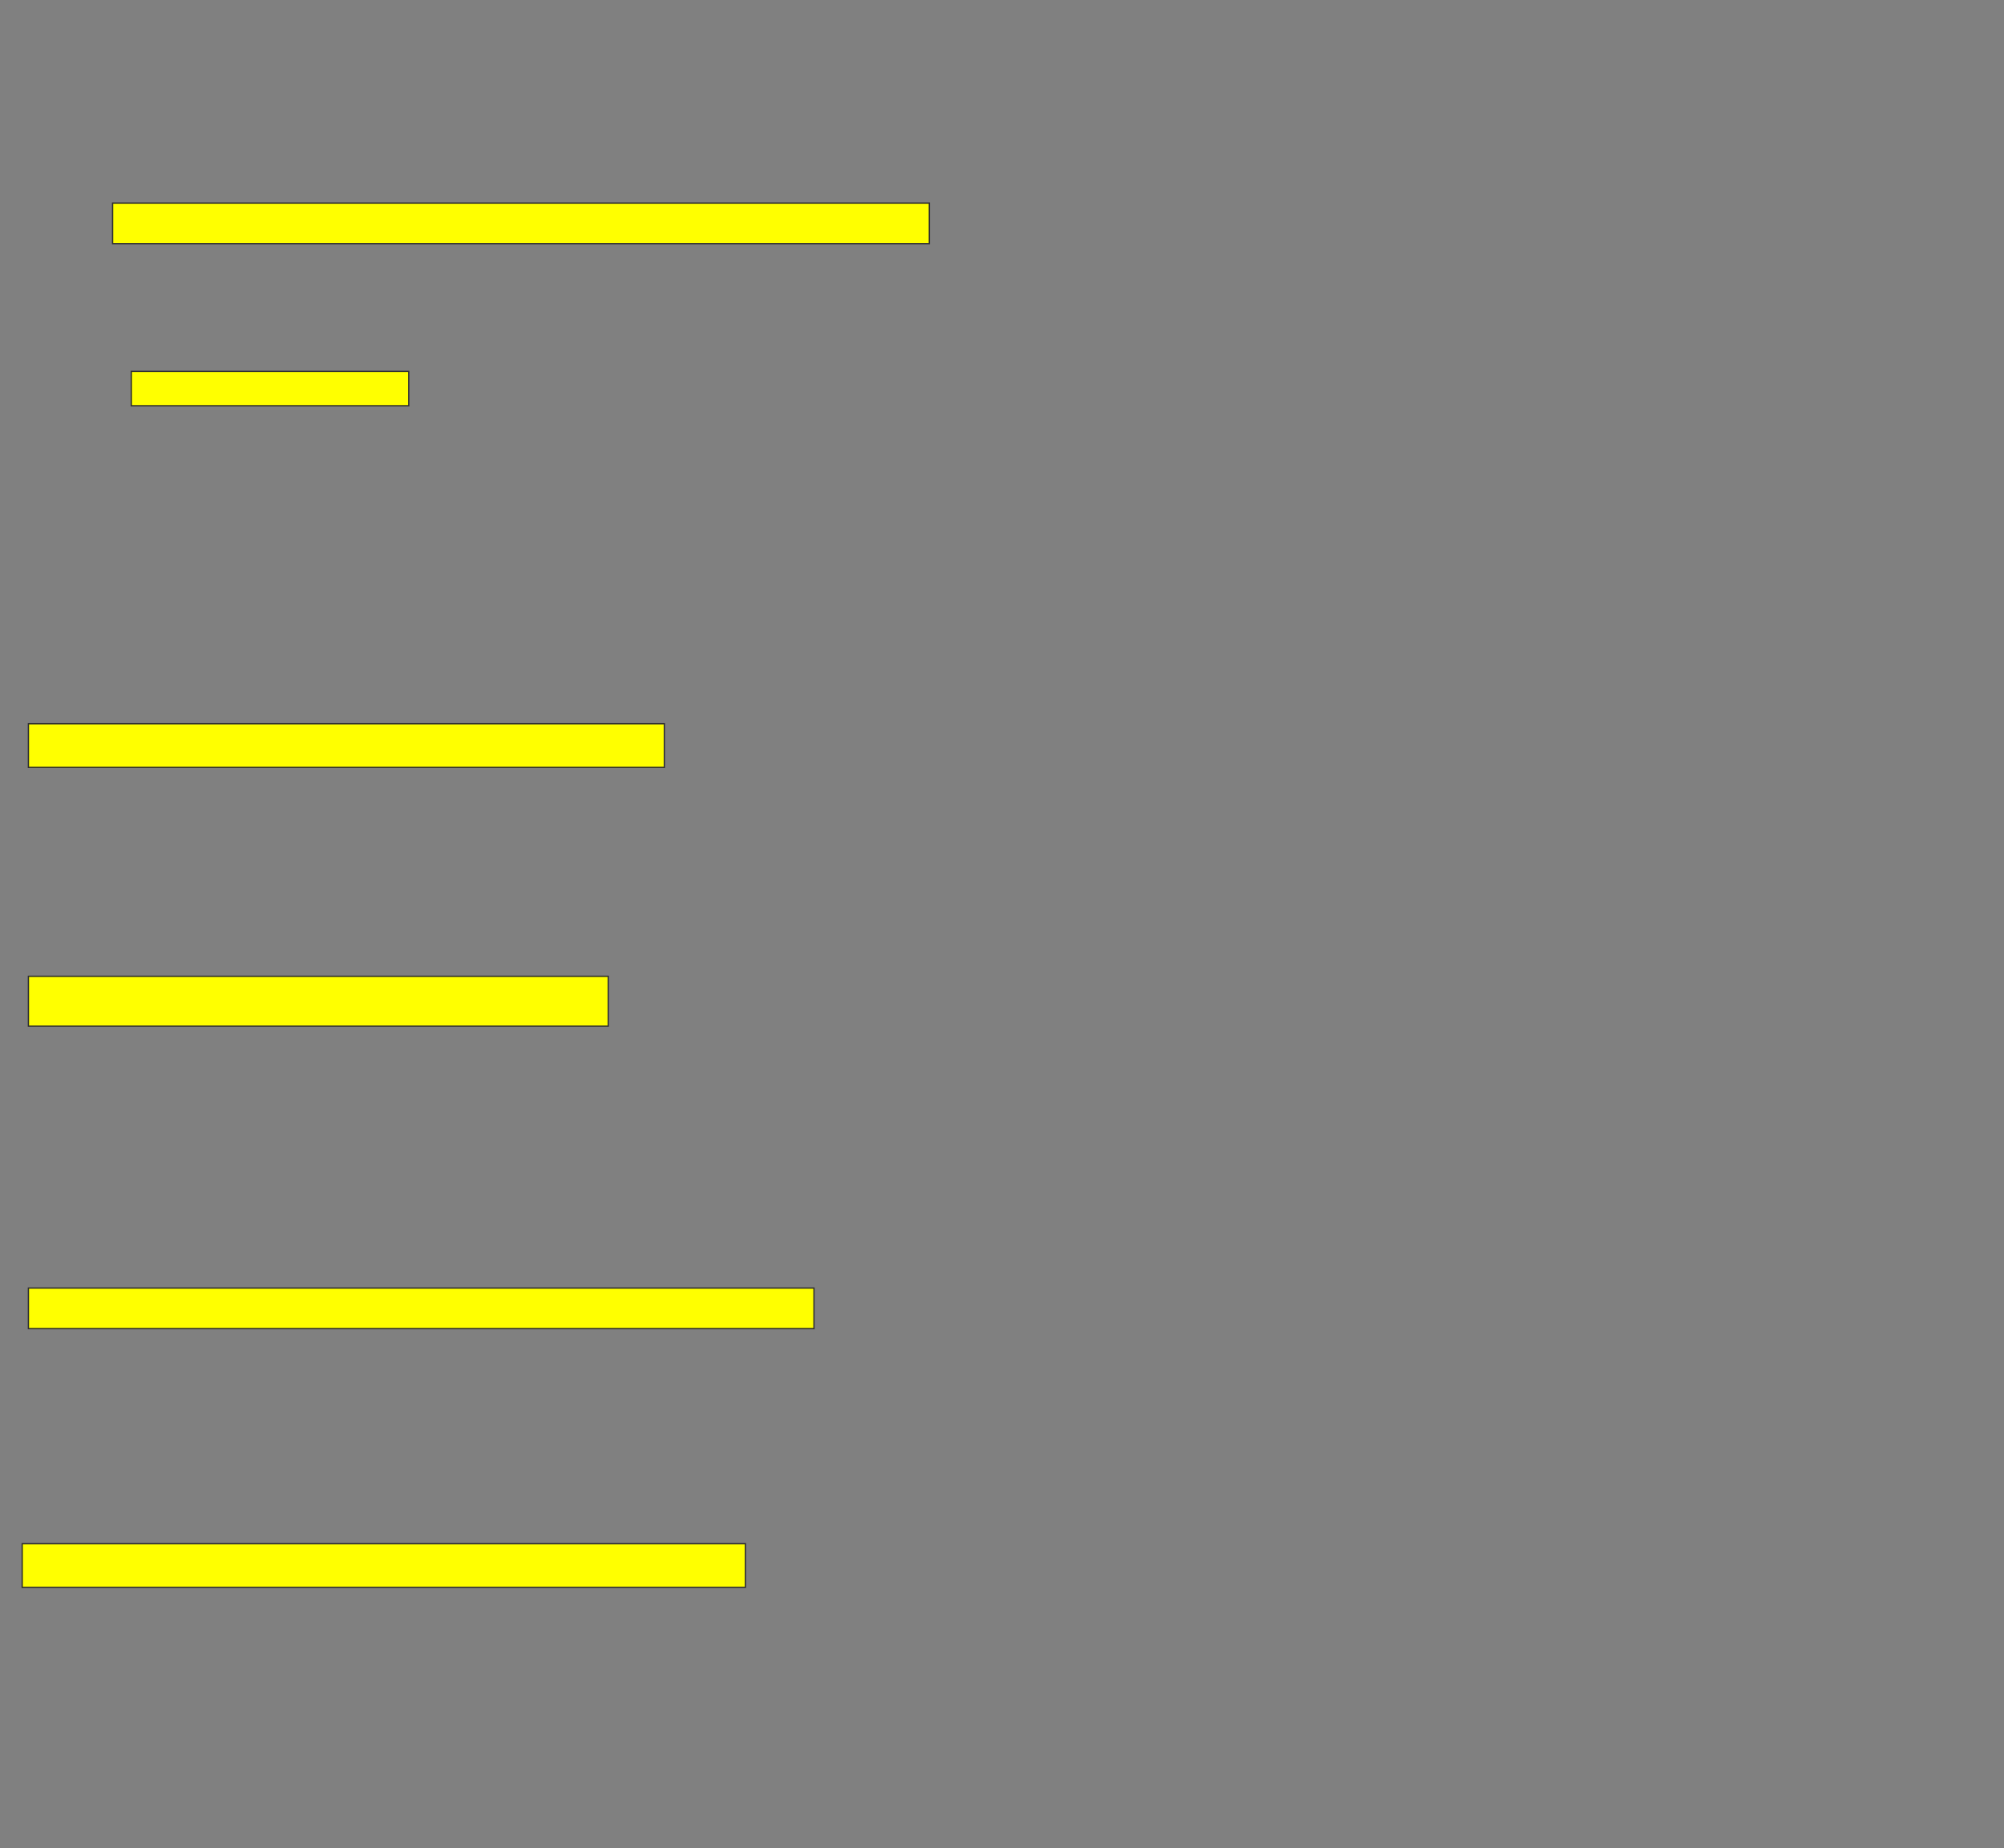 <svg xmlns="http://www.w3.org/2000/svg" width="1568" height="1446">
 <rect width="100%" height="100%" fill="#808080" stroke="none"/>
 <!-- Created with Image Occlusion Enhanced -->
 <g>
  <title>Labels</title>
 </g>
 <g>
  <title>Masks</title>
  <rect id="7846e592fc4f43168441e346e8c6697b-oa-1" height="31.707" width="639.024" y="158.878" x="88.098" stroke="#2D2D2D" fill="#ffff00"/>
  <rect id="7846e592fc4f43168441e346e8c6697b-oa-2" height="26.829" width="217.073" y="290.585" x="102.732" stroke="#2D2D2D" fill="#ffff00"/>
  <rect id="7846e592fc4f43168441e346e8c6697b-oa-3" height="34.146" width="497.561" y="566.195" x="22.244" stroke="#2D2D2D" fill="#ffff00"/>
  <rect id="7846e592fc4f43168441e346e8c6697b-oa-4" height="39.024" width="453.659" y="763.756" x="22.244" stroke="#2D2D2D" fill="#ffff00"/>
  <rect id="7846e592fc4f43168441e346e8c6697b-oa-5" height="31.707" width="614.634" y="1007.659" x="22.244" stroke="#2D2D2D" fill="#ffff00"/>
  <rect id="7846e592fc4f43168441e346e8c6697b-oa-6" height="34.146" width="565.854" y="1207.659" x="17.366" stroke="#2D2D2D" fill="#ffff00"/>
 </g>
</svg>